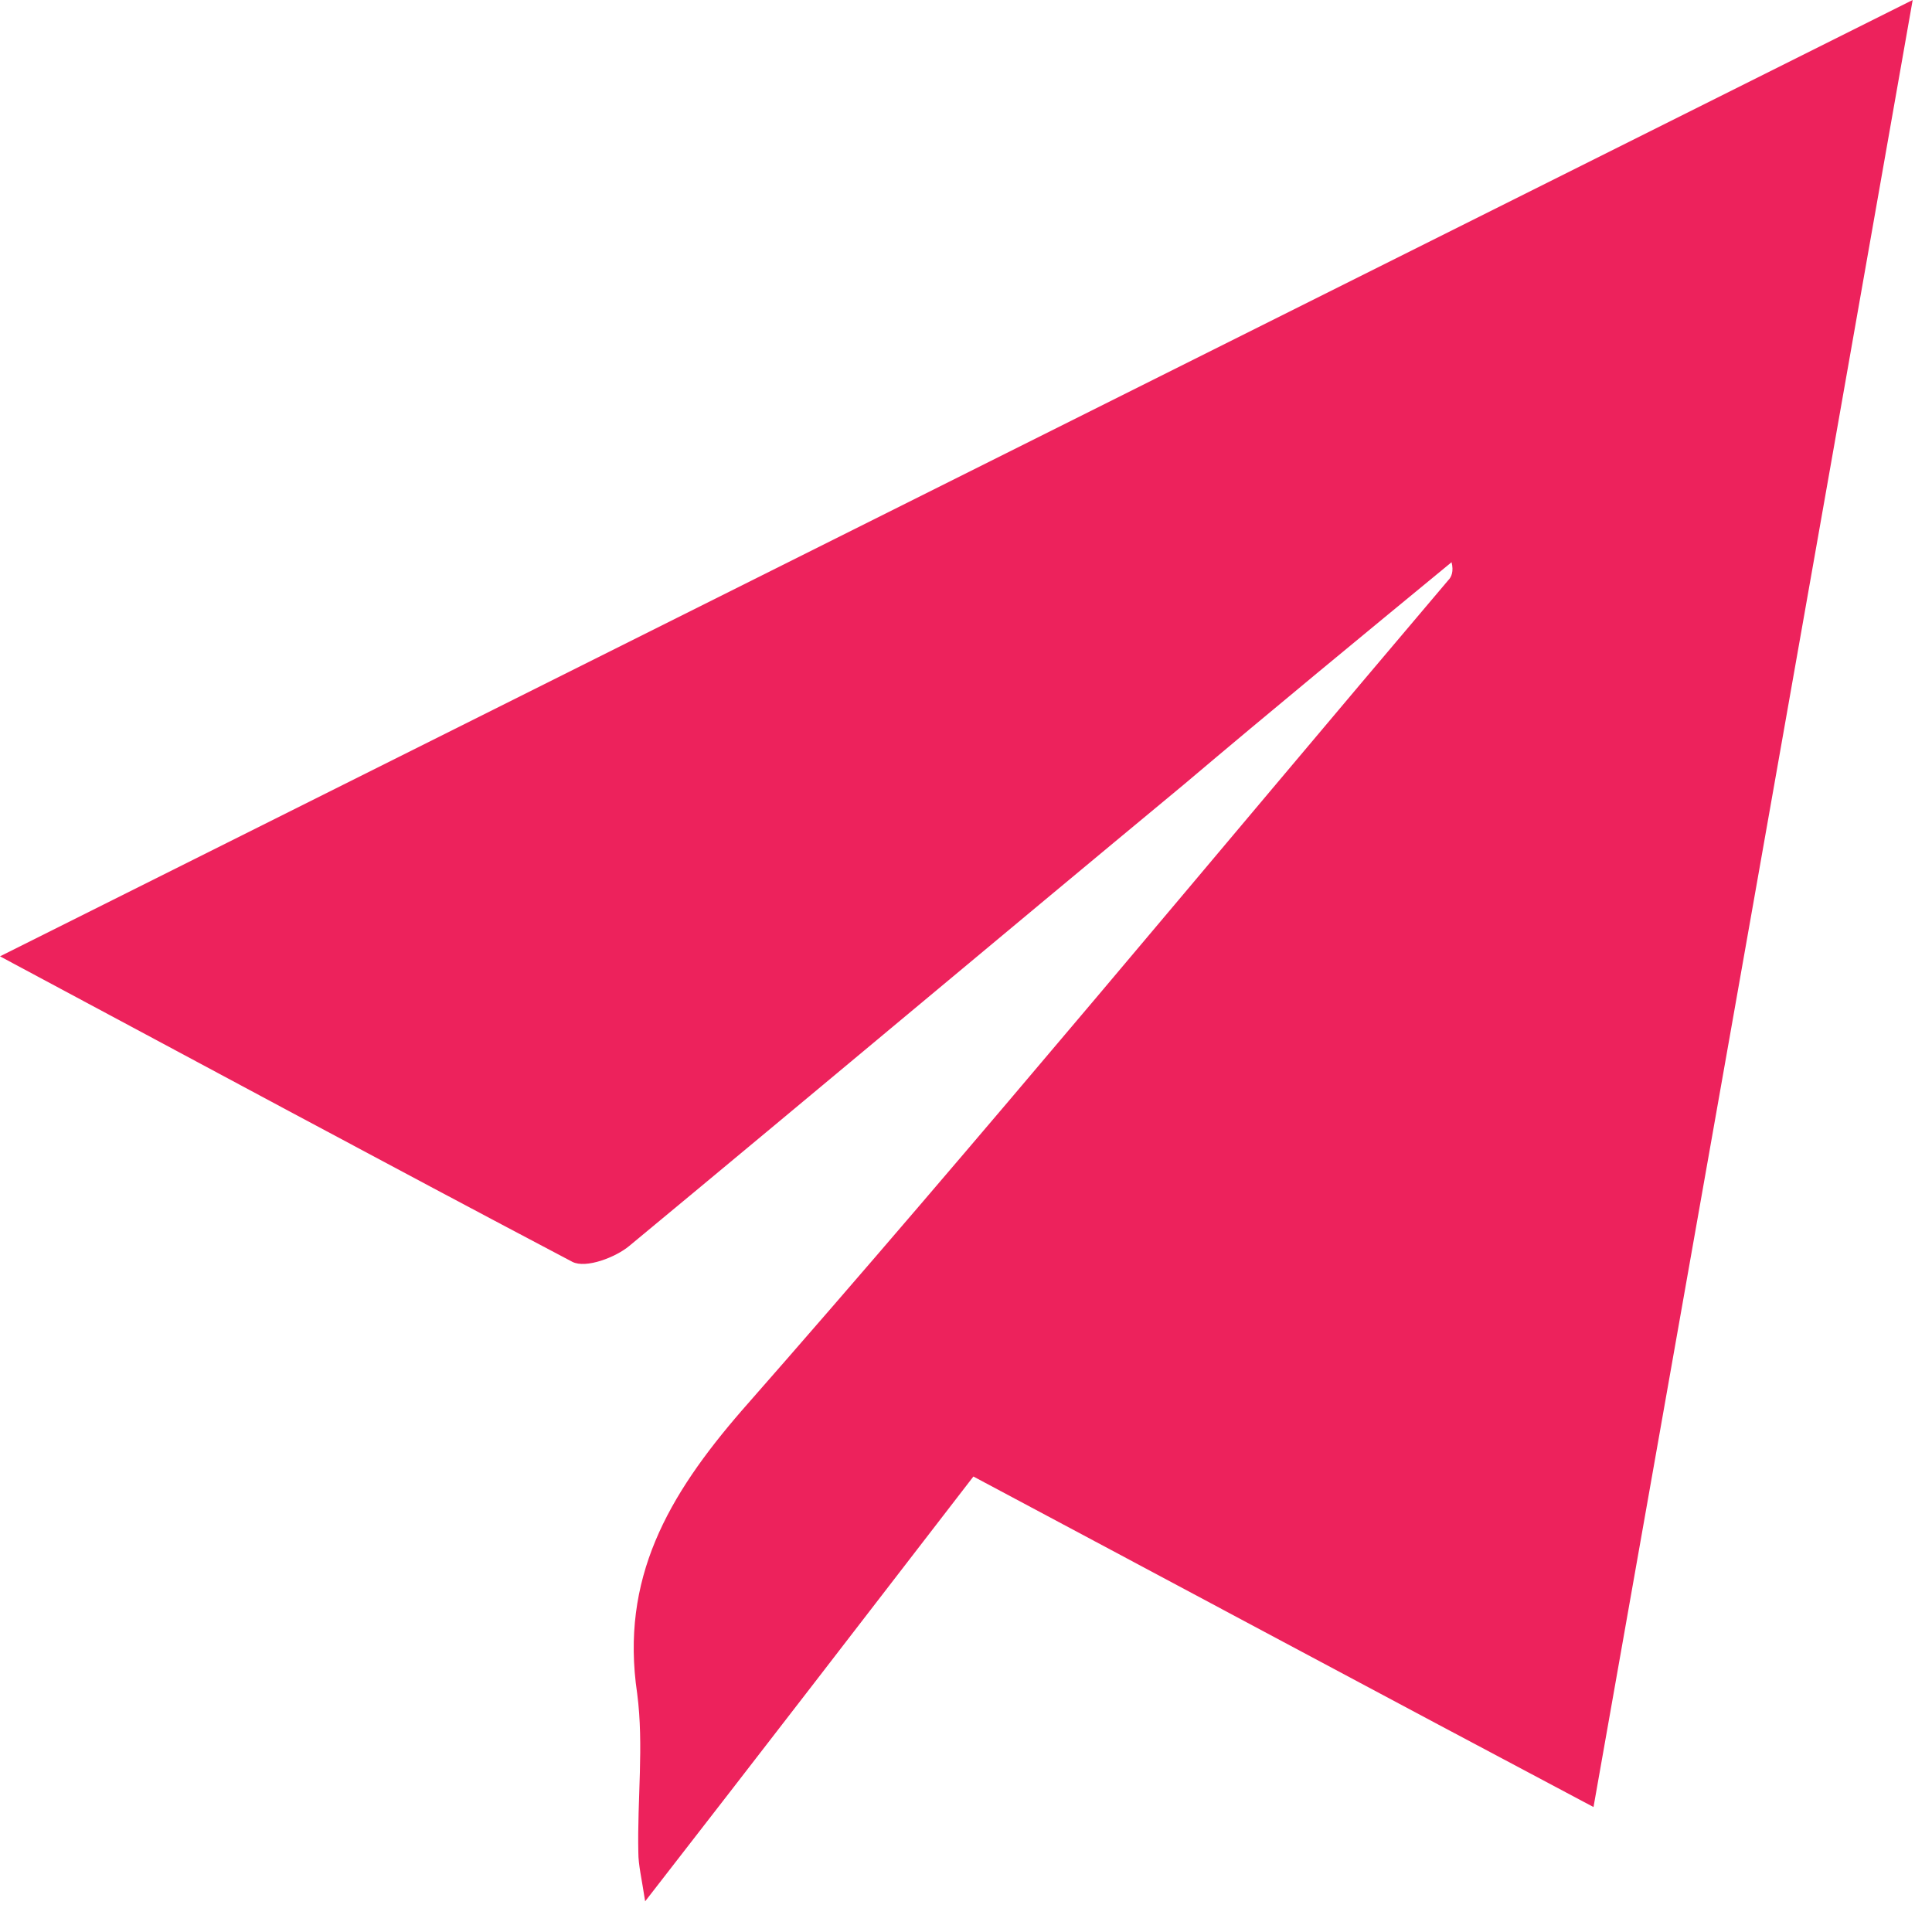 <svg width="40" height="40" viewBox="0 0 40 40" fill="none" xmlns="http://www.w3.org/2000/svg">
<path d="M0 19.8C13.216 13.192 26.29 6.655 39.6 0C37.39 12.557 35.203 24.903 32.992 37.413C28.689 35.132 24.48 32.875 20.153 30.57C17.942 33.439 15.732 36.308 13.357 39.365C13.286 38.895 13.216 38.612 13.216 38.354C13.192 37.248 13.333 36.143 13.192 35.062C12.839 32.687 13.827 30.97 15.356 29.206C20.317 23.562 25.114 17.754 29.982 12.016C30.053 11.946 30.1 11.828 30.053 11.64C28.195 13.169 26.337 14.697 24.503 16.249C20.67 19.424 16.861 22.622 13.028 25.796C12.745 26.032 12.134 26.267 11.852 26.126C7.925 24.056 4.045 21.963 0 19.8Z" fill="#ED225C"/>
</svg>
